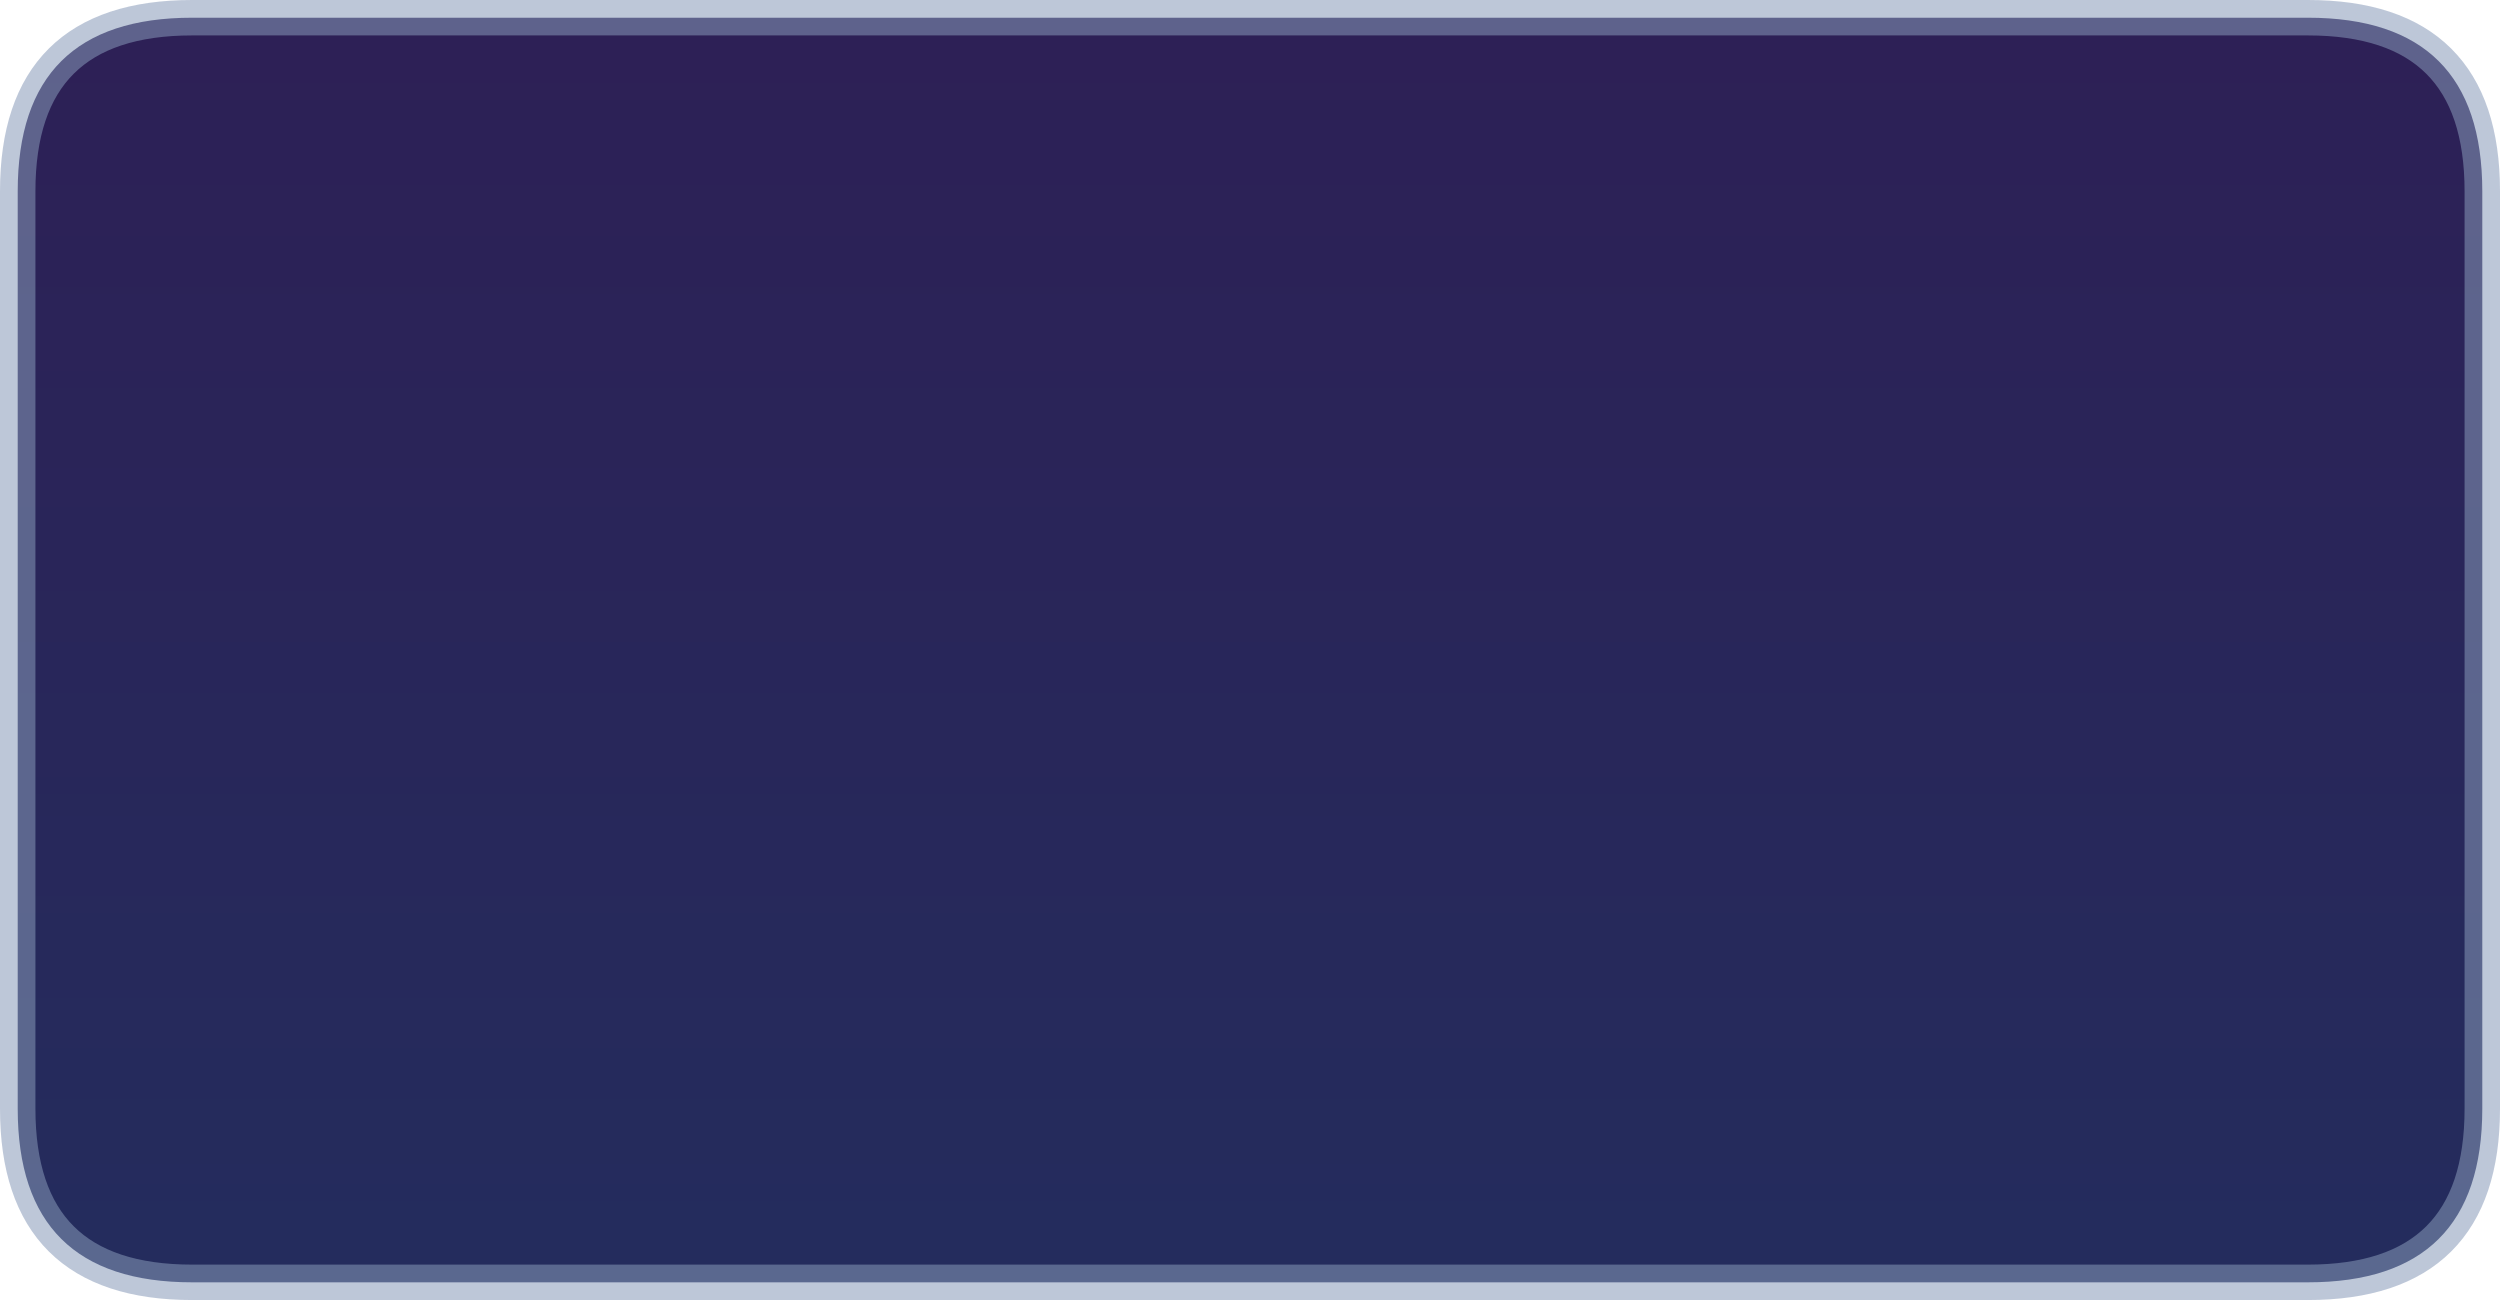 <?xml version="1.0" encoding="UTF-8" standalone="no"?>
<svg xmlns:xlink="http://www.w3.org/1999/xlink" height="73.4px" width="141.15px" xmlns="http://www.w3.org/2000/svg">
  <g transform="matrix(1.0, 0.0, 0.0, 1.0, 1.0, 36.7)">
    <path d="M9.85 -35.7 L129.3 -35.7 Q139.15 -35.7 139.15 -25.9 L139.15 25.9 Q139.15 35.7 129.3 35.7 L9.85 35.7 Q0.0 35.7 0.0 25.9 L0.0 -25.9 Q0.0 -35.7 9.85 -35.7" fill="url(#gradient0)" fill-rule="evenodd" stroke="none"/>
    <path d="M9.85 -35.7 L129.3 -35.7 Q139.15 -35.7 139.15 -25.9 L139.15 25.9 Q139.15 35.7 129.3 35.7 L9.85 35.7 Q0.0 35.7 0.0 25.9 L0.0 -25.9 Q0.0 -35.7 9.85 -35.7 Z" fill="none" stroke="#889ab8" stroke-linecap="round" stroke-linejoin="round" stroke-opacity="0.549" stroke-width="2.0"/>
  </g>
  <defs>
    <linearGradient gradientTransform="matrix(0.0, -0.042, 0.085, 0.0, 69.55, -0.45)" gradientUnits="userSpaceOnUse" id="gradient0" spreadMethod="pad" x1="-819.2" x2="819.2">
      <stop offset="0.0" stop-color="#242c5d"/>
      <stop offset="1.0" stop-color="#2d2056"/>
    </linearGradient>
  </defs>
</svg>

